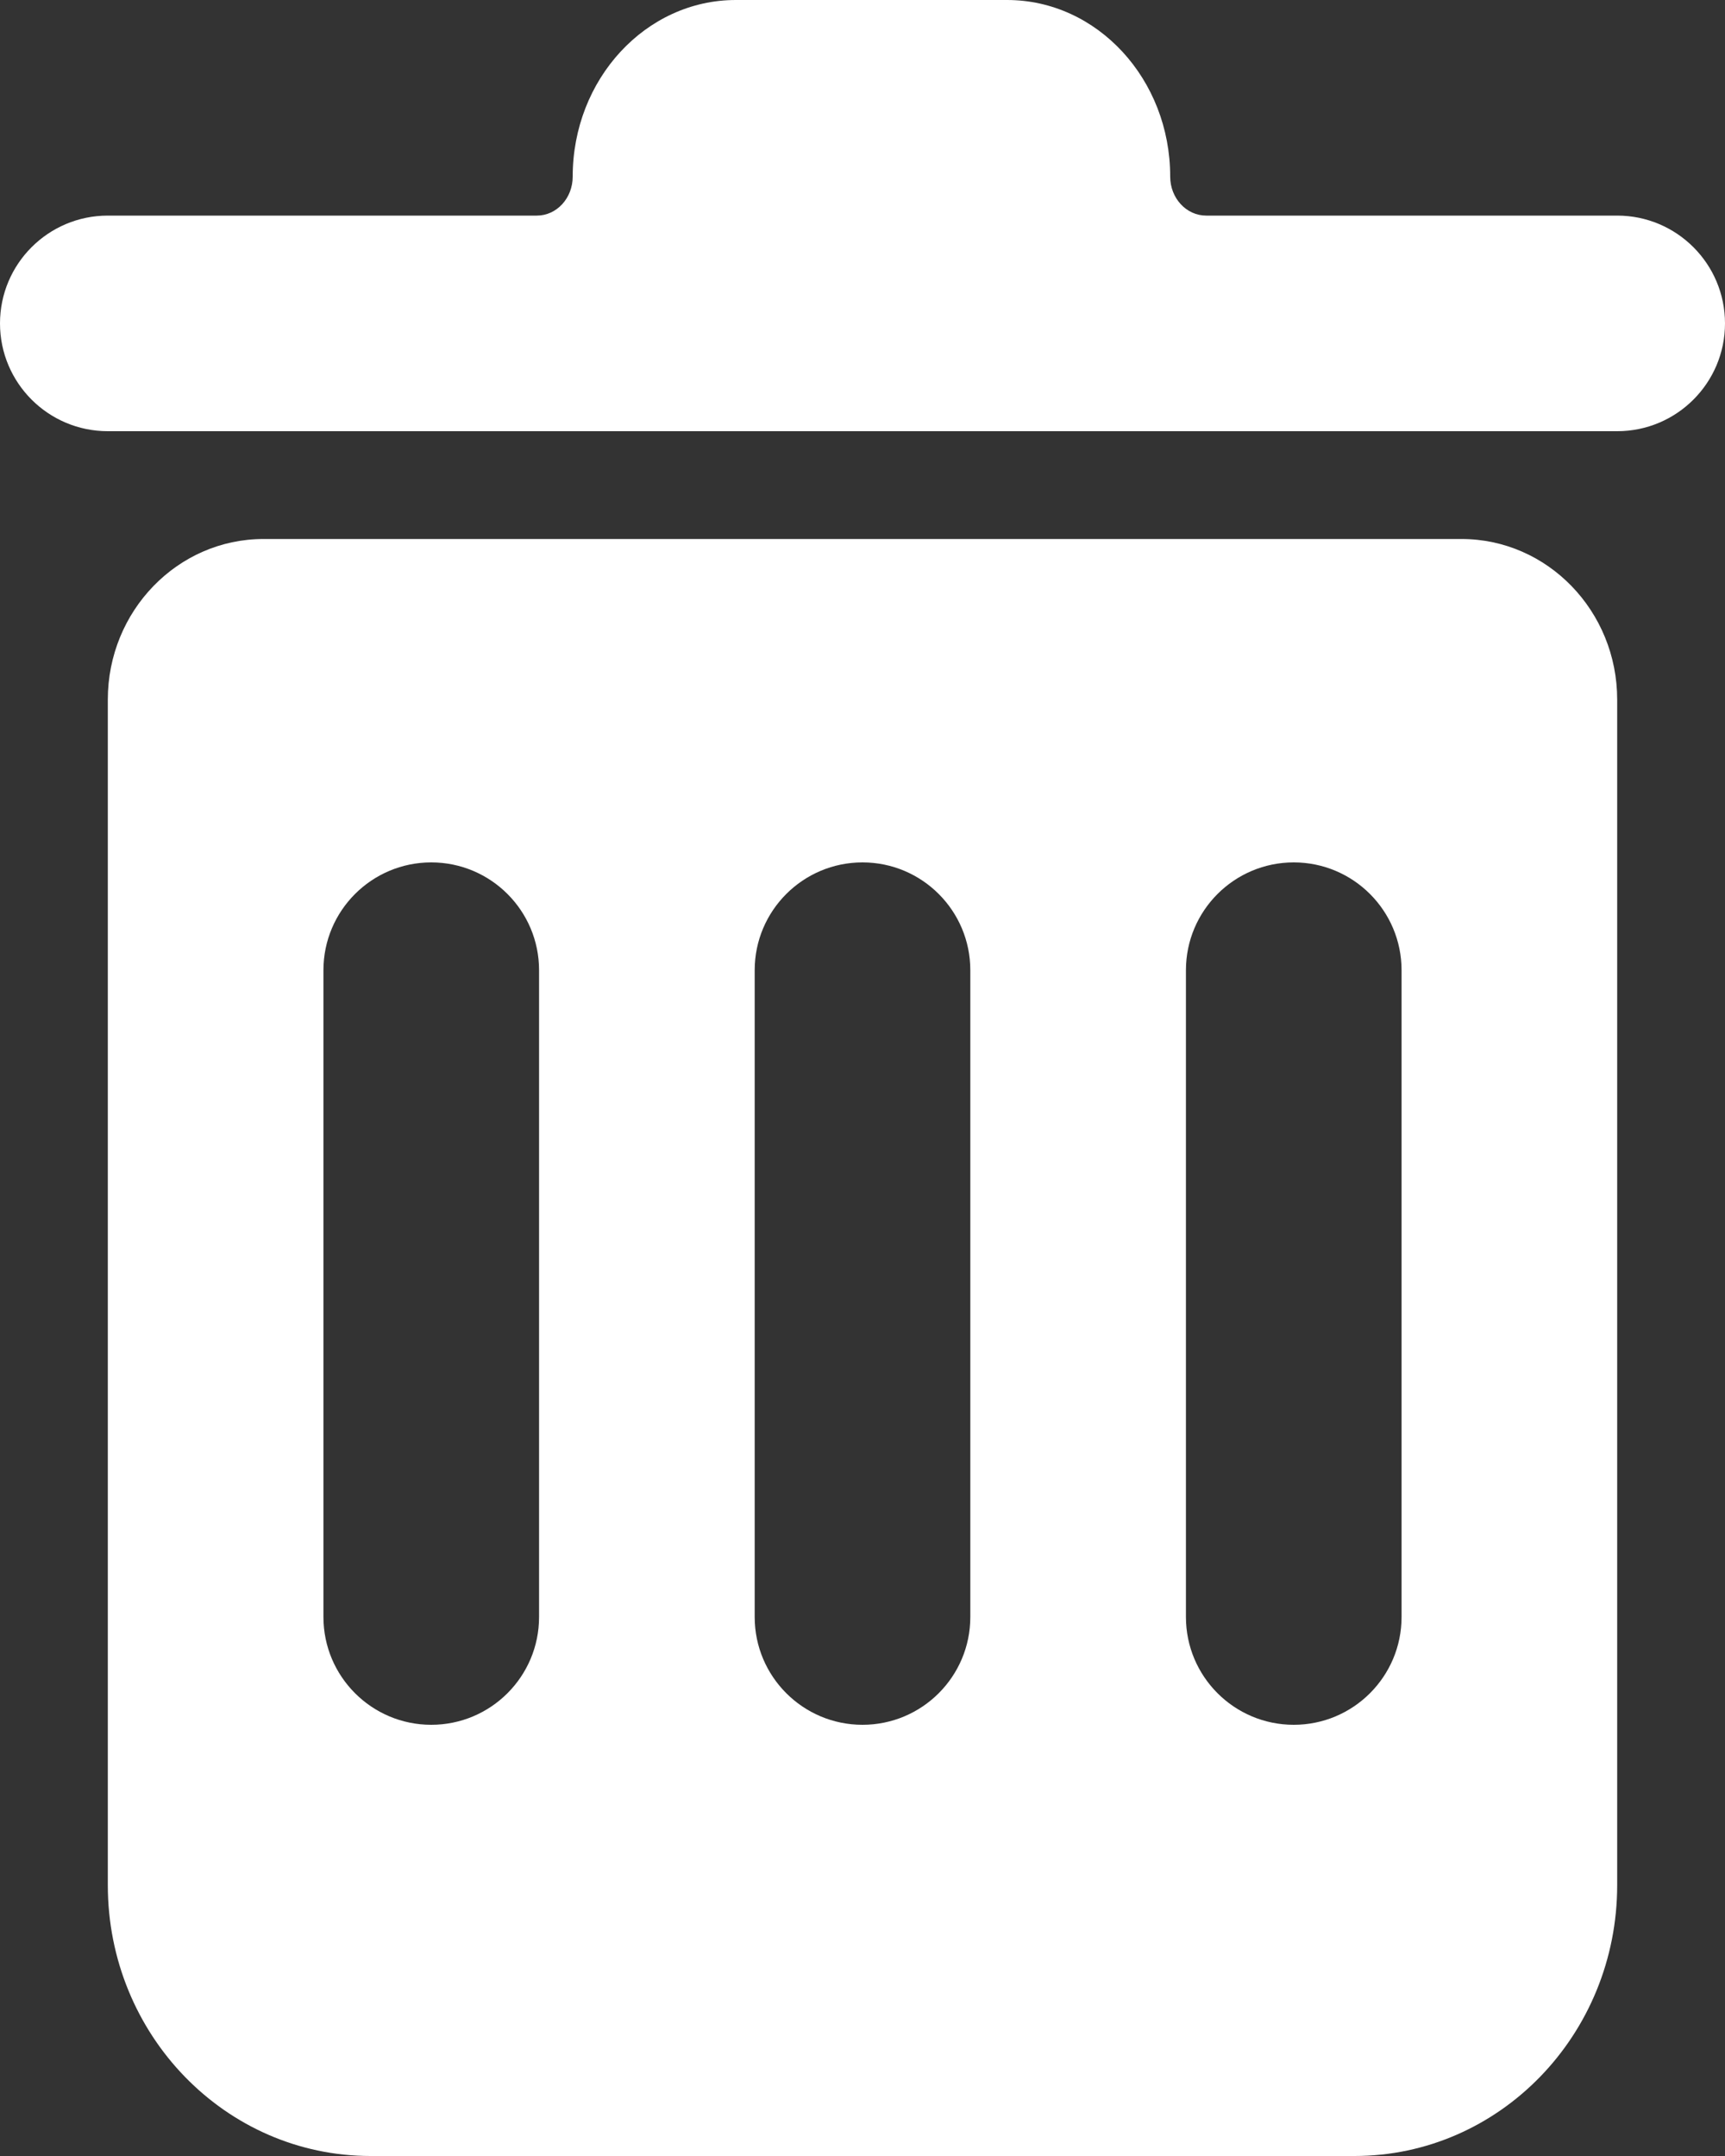 <svg width="16" height="20" viewBox="0 0 16 20" fill="none" xmlns="http://www.w3.org/2000/svg">
<rect x="0" y="0" width="16" height="20" fill="#333333" stroke="none"/>
<path fill-rule="evenodd" clip-rule="evenodd" d="M8 16C7.448 16 7 15.552 7 15V9C7 8.448 7.448 8 8 8C8.552 8 9 8.448 9 9V15C9 15.552 8.552 16 8 16ZM12 16C11.448 16 11 15.552 11 15V9C11 8.448 11.448 8 12 8C12.552 8 13 8.448 13 9V15C13 15.552 12.552 16 12 16ZM4 16C3.448 16 3 15.552 3 15V9C3 8.448 3.448 8 4 8C4.552 8 5 8.448 5 9V15C5 15.552 4.552 16 4 16ZM1 6.49V17.487C1 18.875 2.091 20 3.437 20H12.563C13.909 20 15 18.875 15 17.487V6.49C15 5.668 14.353 5 13.556 5H2.444C1.647 5 1 5.668 1 6.49ZM9.341 0H6.825C5.99 0 5.312 0.734 5.312 1.638C5.312 1.839 5.163 2 4.979 2H1C0.448 2 0 2.448 0 3C0 3.552 0.448 4 1 4H15C15.552 4 16 3.552 16 3C16 2.448 15.552 2 15 2H11.188C11.004 2 10.854 1.839 10.854 1.638C10.854 0.734 10.177 0 9.341 0Z" fill="white"/>
</svg>
